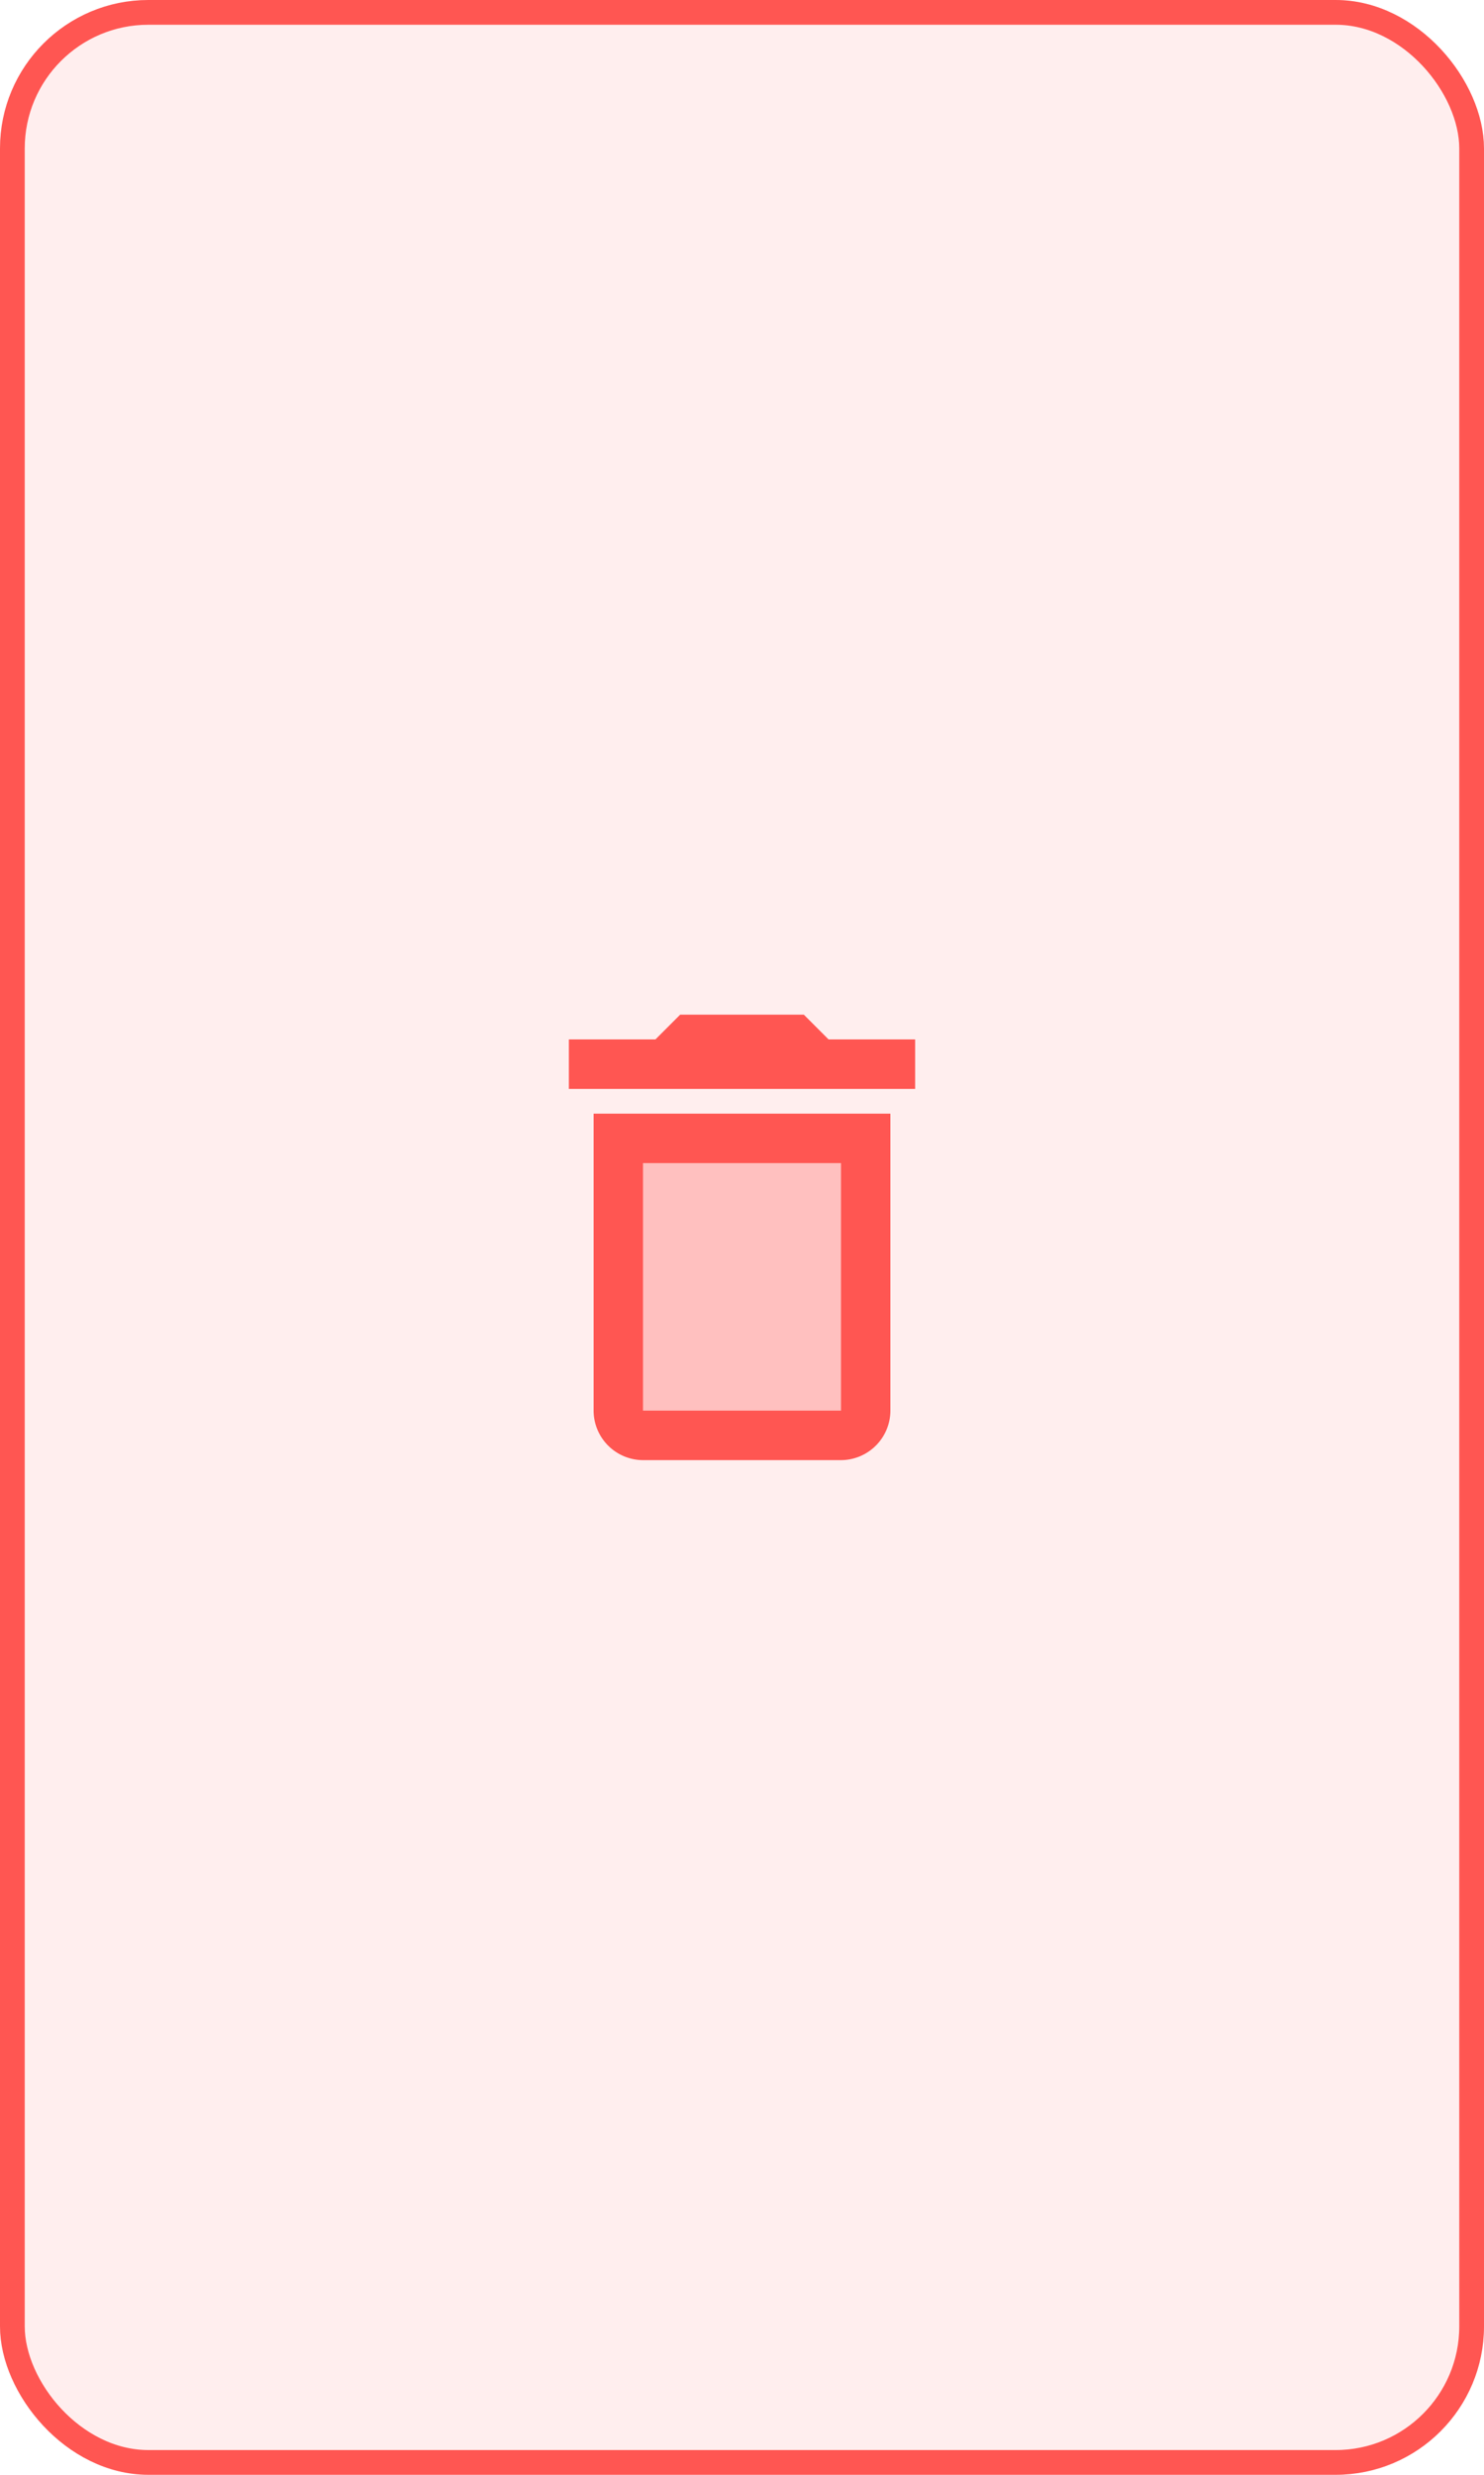 <svg xmlns="http://www.w3.org/2000/svg" width="60" height="100" viewBox="0 0 60 100">
  <g id="Group_18797" data-name="Group 18797" transform="translate(9511 -2674)">
    <g id="Rectangle_1153" data-name="Rectangle 1153" transform="translate(-9511 2674)" fill="rgba(255,86,82,0.1)" stroke="#ff5652" stroke-width="1">
      <rect width="60" height="100" rx="6" stroke="none"/>
      <rect x="0.5" y="0.5" width="59" height="99" rx="5.5" fill="none"/>
    </g>
    <g id="delete-24px_1_" data-name="delete-24px (1)" transform="translate(-9493 2712)">
      <path id="Path_11061" data-name="Path 11061" d="M0,0H24V24H0Z" fill="none"/>
      <path id="Path_11062" data-name="Path 11062" d="M8,9h8V19H8Z" transform="translate(0 0)" fill="#ff5652" opacity="0.3"/>
      <path id="Path_11063" data-name="Path 11063" d="M15.5,4l-1-1h-5l-1,1H5V6H19V4ZM6,19a2.006,2.006,0,0,0,2,2h8a2.006,2.006,0,0,0,2-2V7H6ZM8,9h8V19H8Z" transform="translate(0 0)" fill="#ff5652"/>
    </g>
  </g>
</svg>

